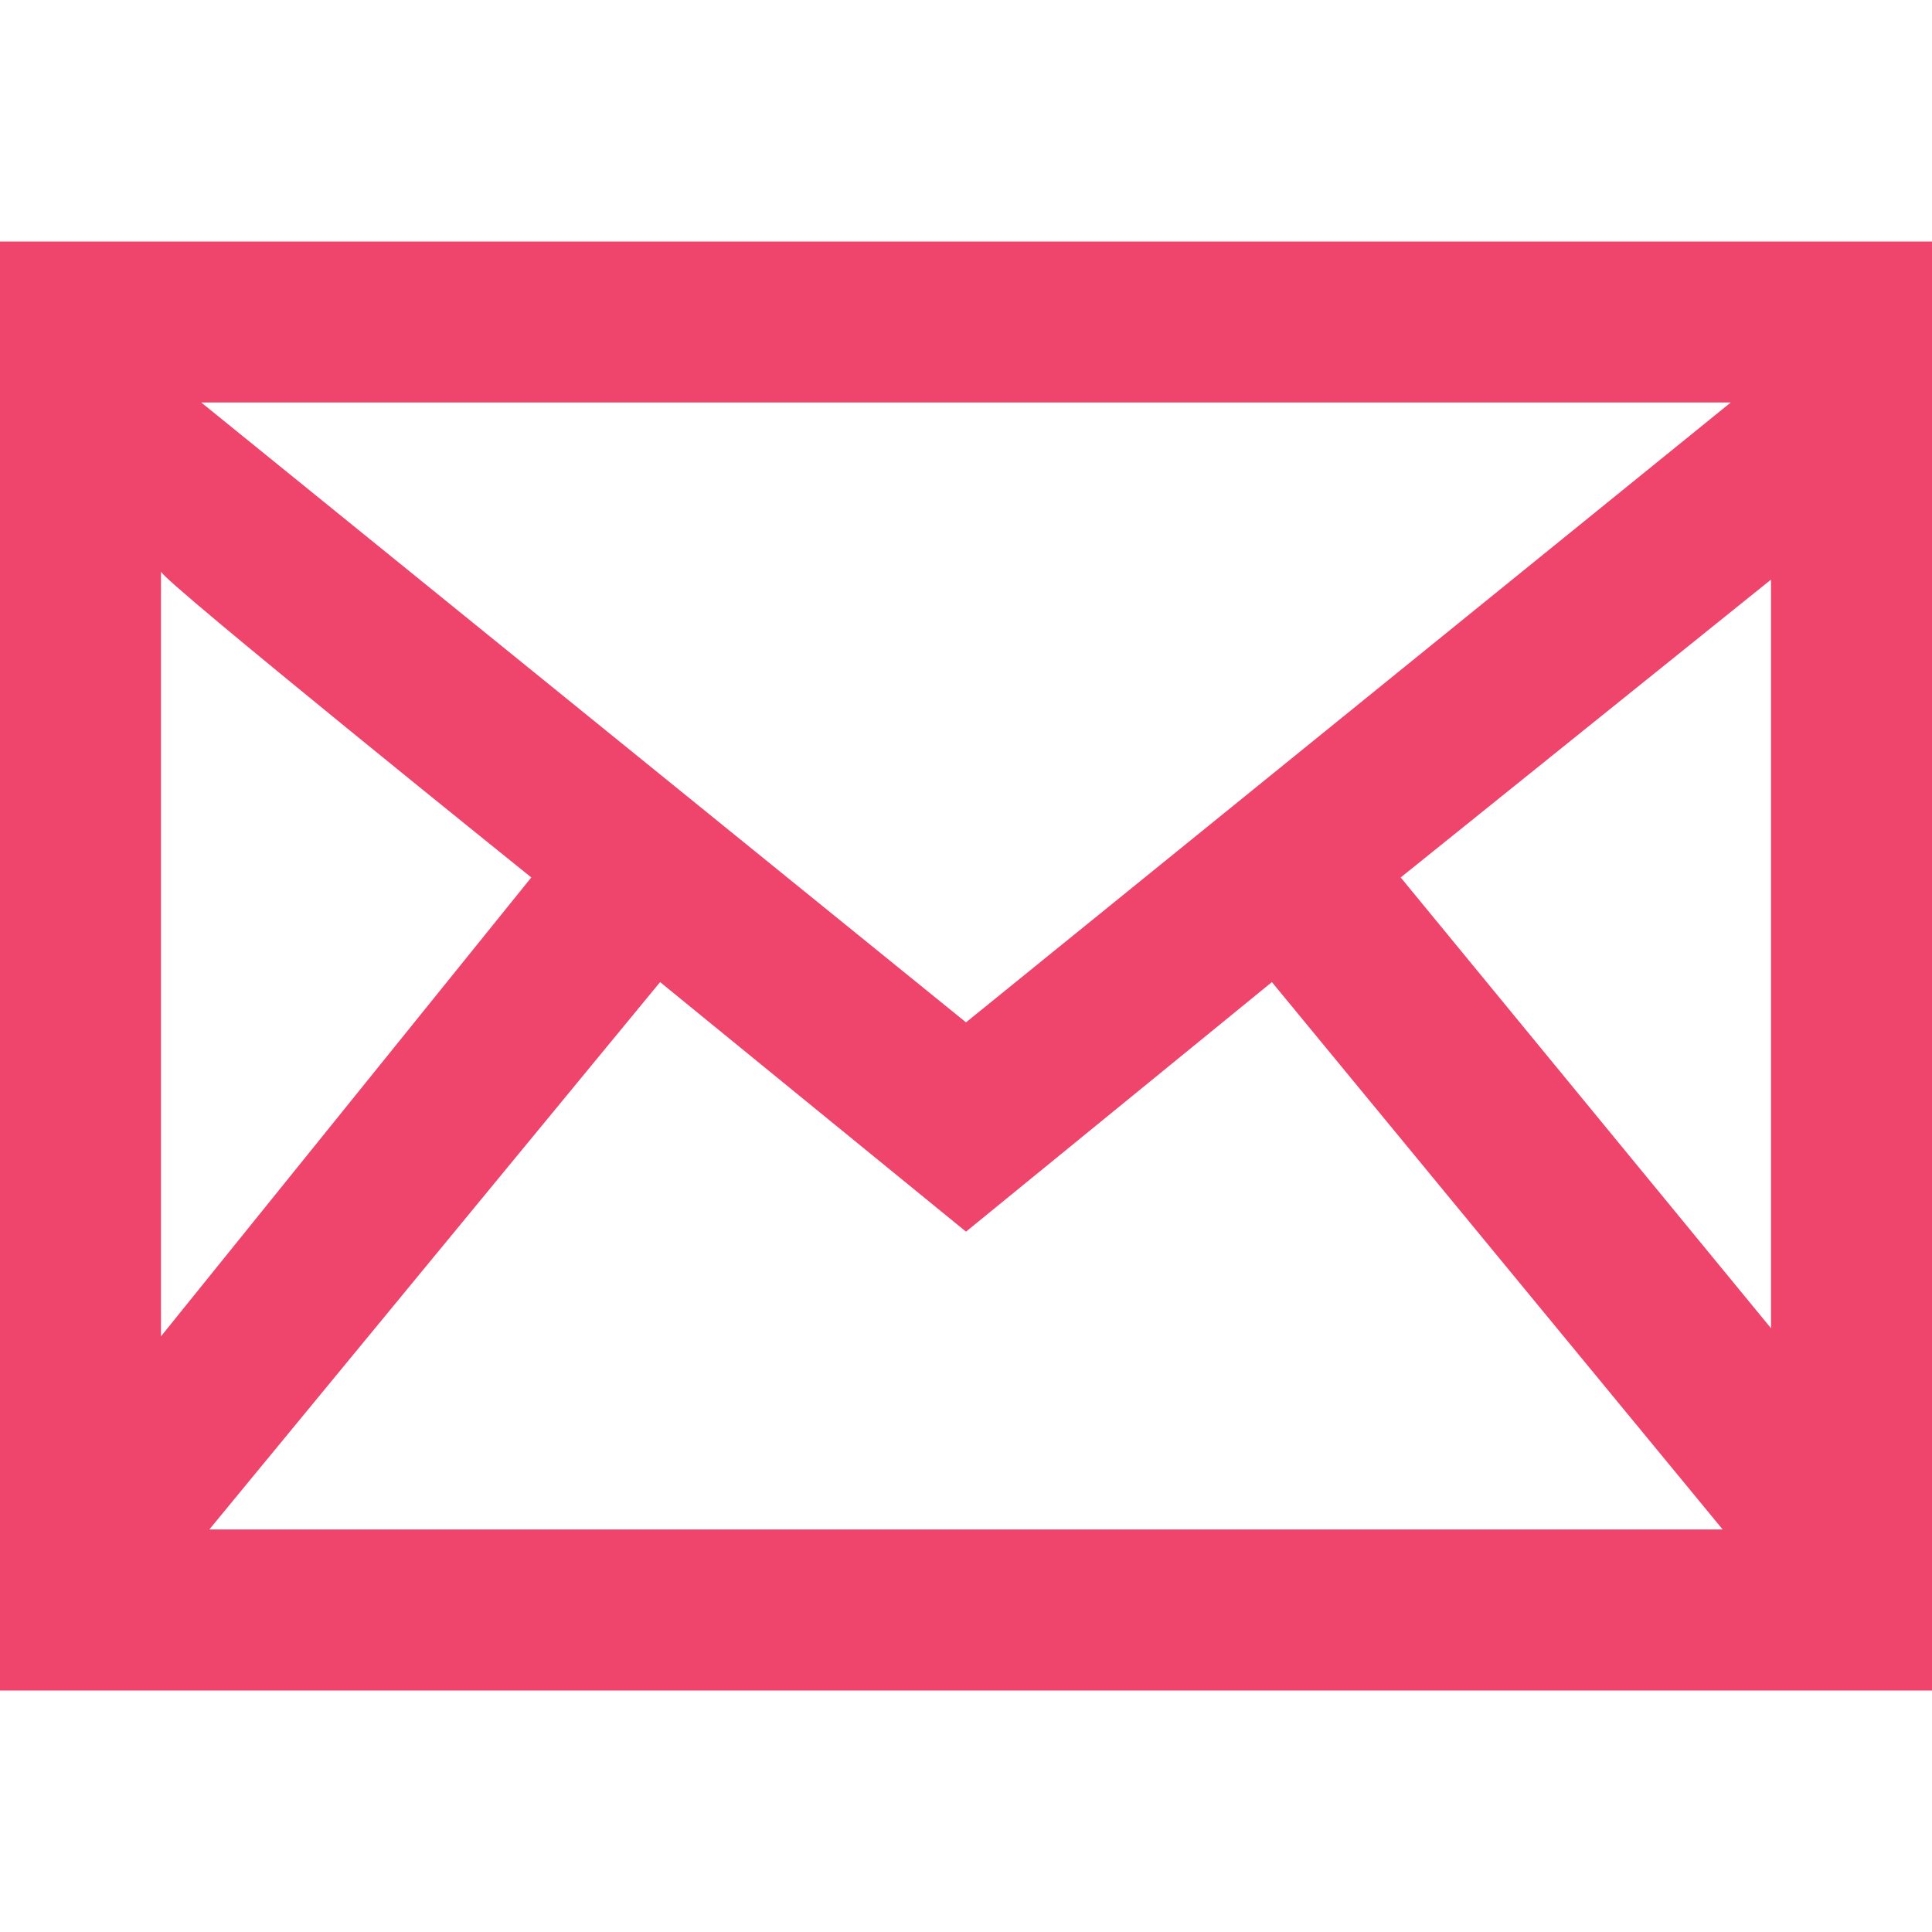<?xml version="1.0" encoding="utf-8"?>
<!-- Generator: Adobe Illustrator 19.1.0, SVG Export Plug-In . SVG Version: 6.00 Build 0)  -->
<svg version="1.1" id="Layer_1" xmlns="http://www.w3.org/2000/svg" xmlns:xlink="http://www.w3.org/1999/xlink" x="0px" y="0px"
	 viewBox="-583 408.9 24 24" style="enable-background:new -583 408.9 24 24;" xml:space="preserve">
<style type="text/css">
	.st0{fill:#EF446B;}
</style>
<path class="st0" d="M-583,411.9v18h24v-18H-583z M-576.4,419.8l-4.6,5.7V416C-581,416.1-576.4,419.8-576.4,419.8z M-580.5,413.9h19
	l-9.5,7.7L-580.5,413.9z M-574.8,421.1l3.8,3.1l3.8-3.1l5.6,6.8h-18.8L-574.8,421.1z M-565.6,419.8l4.6-3.7v9.3
	C-561,425.4-565.6,419.8-565.6,419.8z"/>
</svg>
